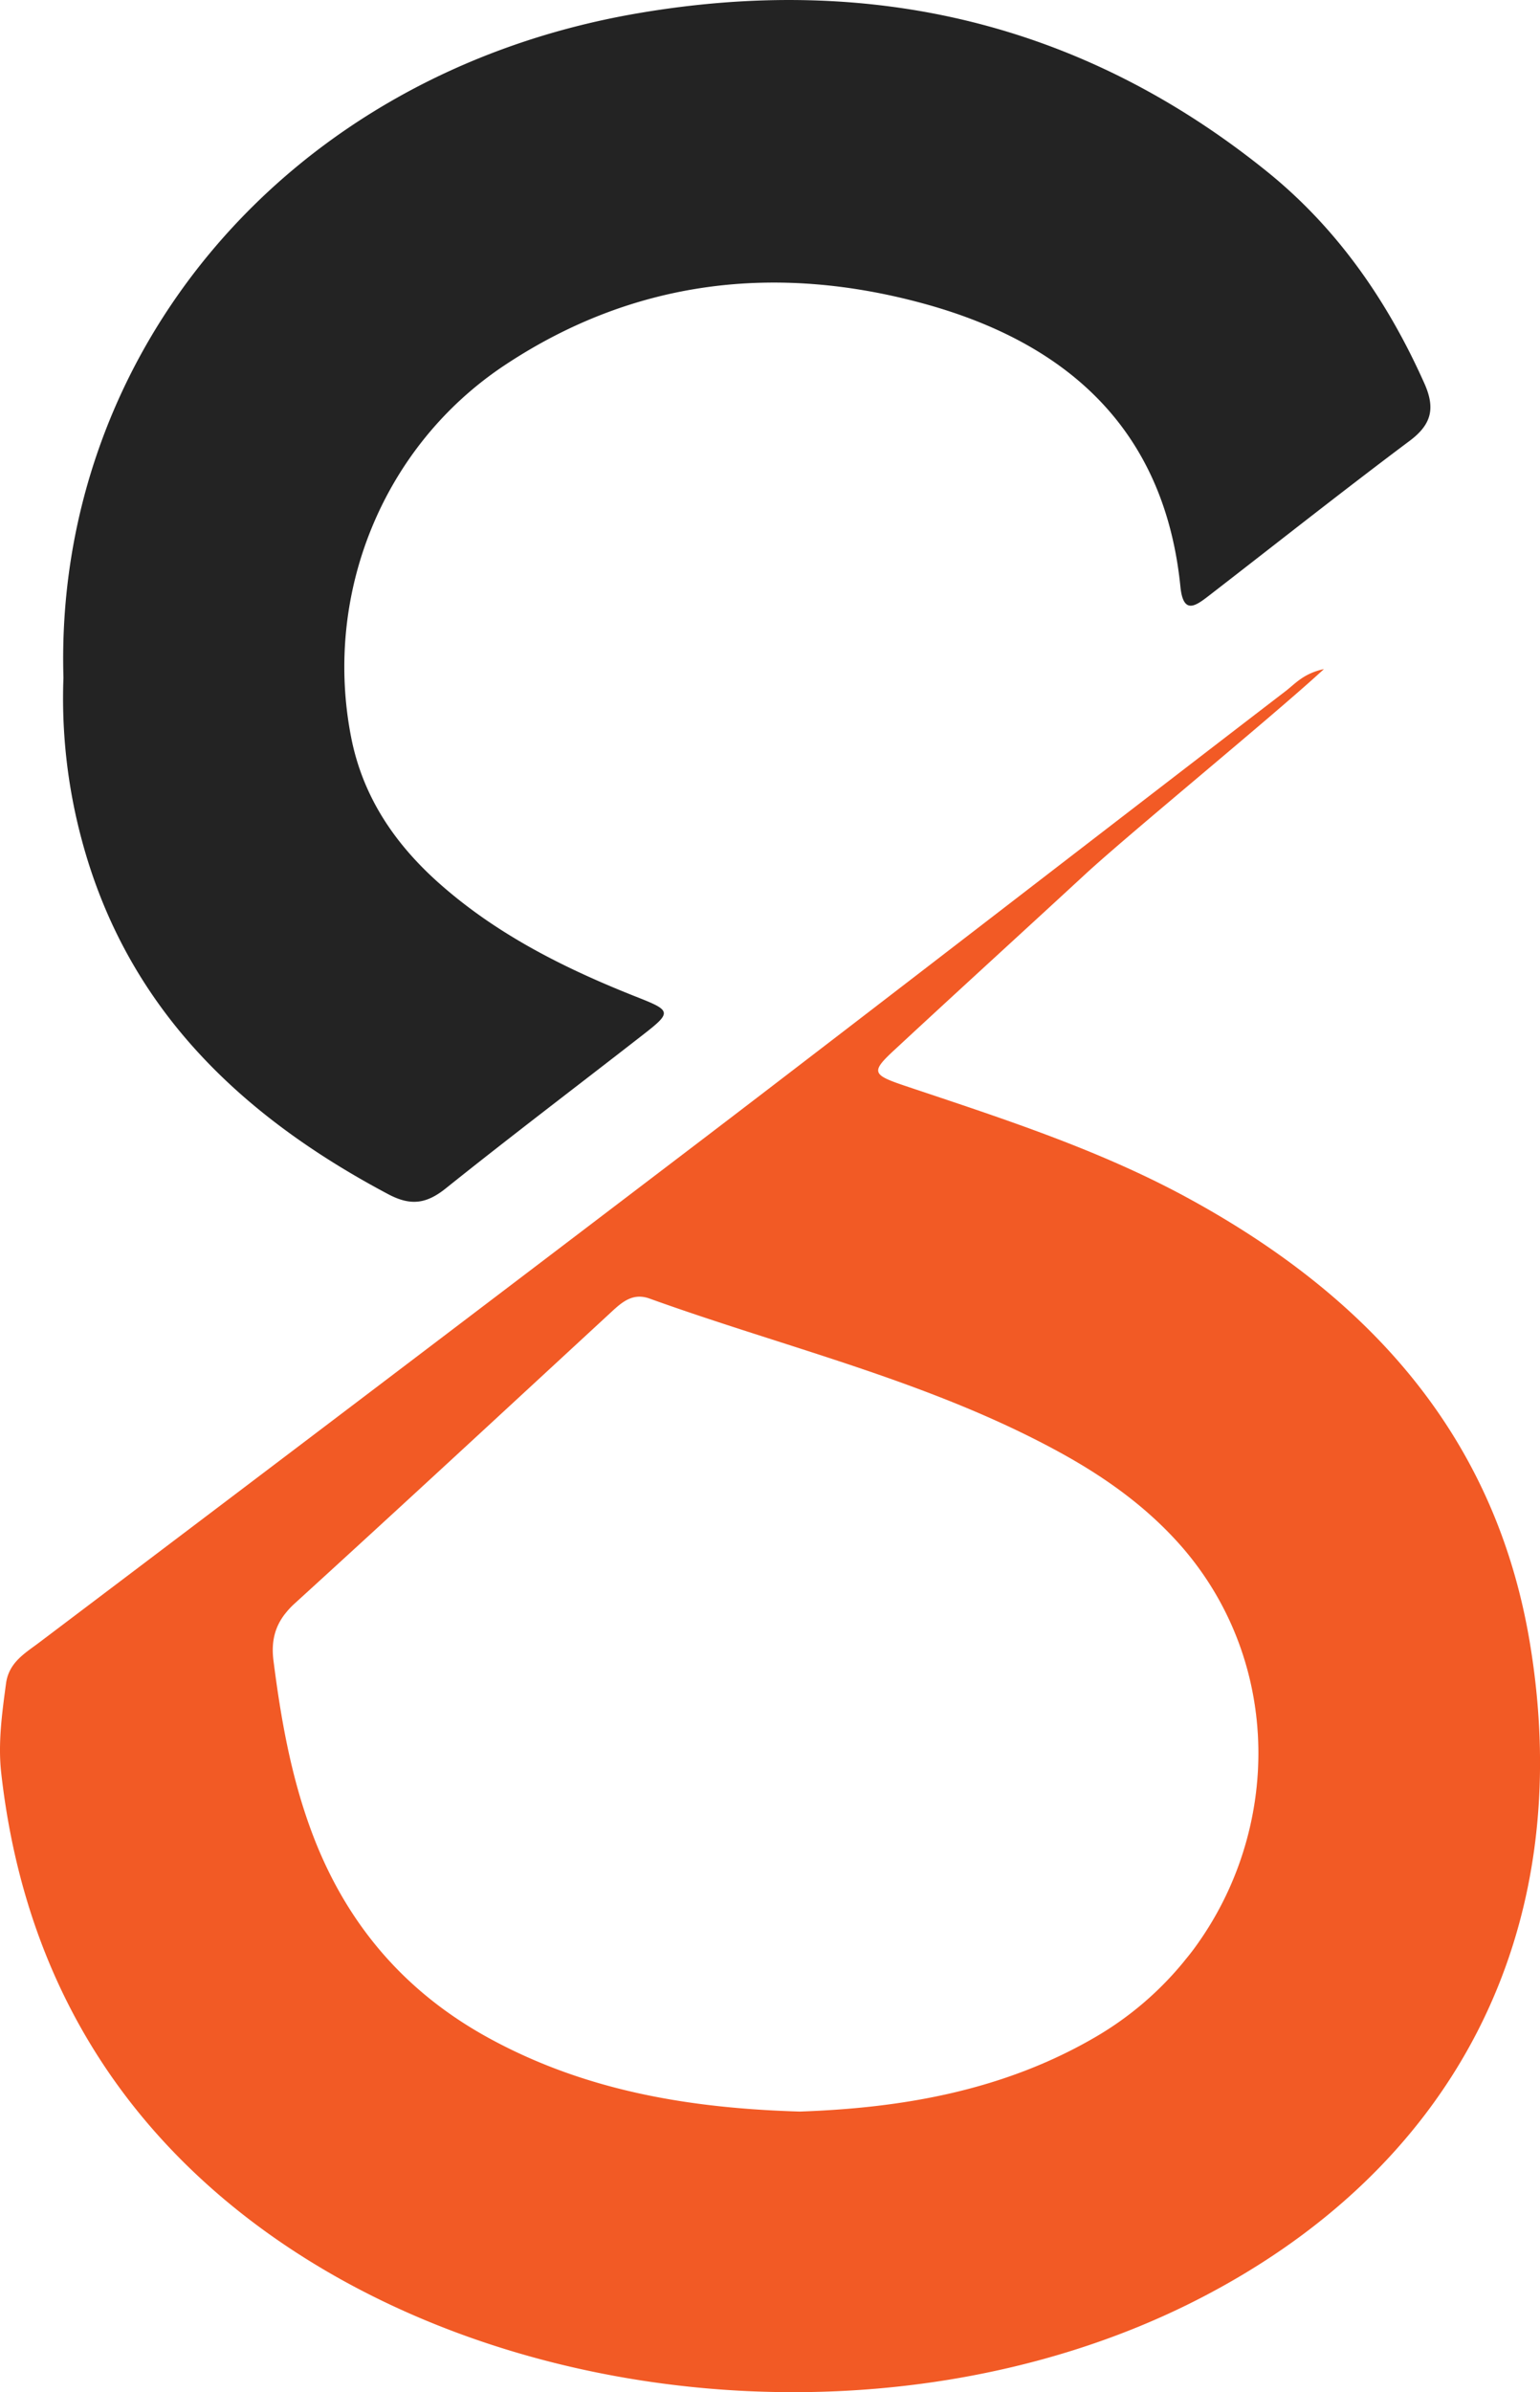 <svg id="Layer_1" data-name="Layer 1" xmlns="http://www.w3.org/2000/svg" viewBox="0 0 892 1384.49"><defs><style>.cls-1{fill:#e6e6e6;}.cls-2{fill:#f25a25;}.cls-3{fill:#232323;}</style></defs><path class="cls-1" d="M1245.89,1435.16c49.7-67.61,51-164-6.54-231.2-19.62-22.74-43.57-40.14-69.72-54.63-75.36-41.76-159.17-61.17-239.36-90-9.15-3.32-15.19,1.31-21.33,6.94-61.37,56.65-122.64,113.39-184.42,169.63a44.45,44.45,0,0,0-5.53,6,43.15,43.15,0,0,1,8-9.56Q819.6,1148,911.46,1062.7c6.14-5.73,12.17-10.36,21.33-7,80.29,29,164,48.39,239.45,90,26.16,14.48,50.21,32,69.73,54.83C1300.52,1268.85,1298.21,1367.45,1245.89,1435.16Z" transform="translate(-554 -307.76)"/><path class="cls-2" d="M1440,1257.79c-20.53-121.64-96.09-202-201.12-258.37-51-27.27-105.95-44.88-160.58-63.19-19.62-6.64-20.12-8.05-5.23-21.73,36.32-33.7,72.94-67,109.36-100.61C1207.66,790.55,1292.77,721,1320.84,695c-11.77,2.51-16.6,8.45-22.23,12.78-91.86,70.42-243.28,187.43-335.44,257.66Q770.3,1112.26,576.83,1258.29c-8.25,6.24-17.61,11.47-19.32,23.64-2.31,17.21-4.73,34.51-2.82,51.82,11.17,99.8,53.63,184,130.9,248.31,145.28,120.83,384.13,145.18,558,58.65C1396.2,1564.65,1468.24,1425.91,1440,1257.79Zm-199.92,184.82a189,189,0,0,1-51,43.76c-53.92,31.6-113.18,41.46-171.84,43.47-64.59-1.91-124.35-12.18-179.59-42.26-50.1-27.26-84.21-67.81-103.73-121.23-11.57-31.6-17.31-64.4-21.53-97.6-1.31-10.46.6-19,6.54-26.76a.1.1,0,0,1,.1-.1,44.45,44.45,0,0,1,5.53-6c61.78-56.24,123.05-113,184.42-169.63,6.14-5.63,12.18-10.26,21.33-6.94,80.19,28.88,164,48.29,239.36,90,26.15,14.49,50.1,31.89,69.72,54.63,57.55,67.21,56.24,163.59,6.54,231.2C1244.08,1437.68,1242.07,1440.19,1240.05,1442.61Z" transform="translate(-554 -307.76)"/><path class="cls-3" d="M601.16,793.11C627,890.47,692.82,953.29,778.88,998.92c13,6.88,22.1,5.61,33.34-3.39,37.7-30.18,76.22-59.32,114.34-89,16.46-12.8,16.34-13.84-3-21.46-41.71-16.44-81.52-36.17-115.35-66.24-25.65-22.81-44.11-50.06-50.82-84.34-16.25-83,18.42-168.61,89-215.41,74.83-49.61,157.09-58.85,242.13-35.74,83.24,22.62,140,72.59,149.2,164,1.66,16.41,8.81,11.12,16.6,5.11,38.7-29.91,77.07-60.27,116.22-89.58,12.82-9.59,14.83-19,8.47-33.25-21.33-47.72-50.45-89.77-91.16-122.59-107.24-86.45-230-114.6-364.49-91.57C719,350.44,585.27,513.6,590.75,700A315.17,315.17,0,0,0,601.16,793.11Z" transform="translate(-554 -307.76)"/></svg>